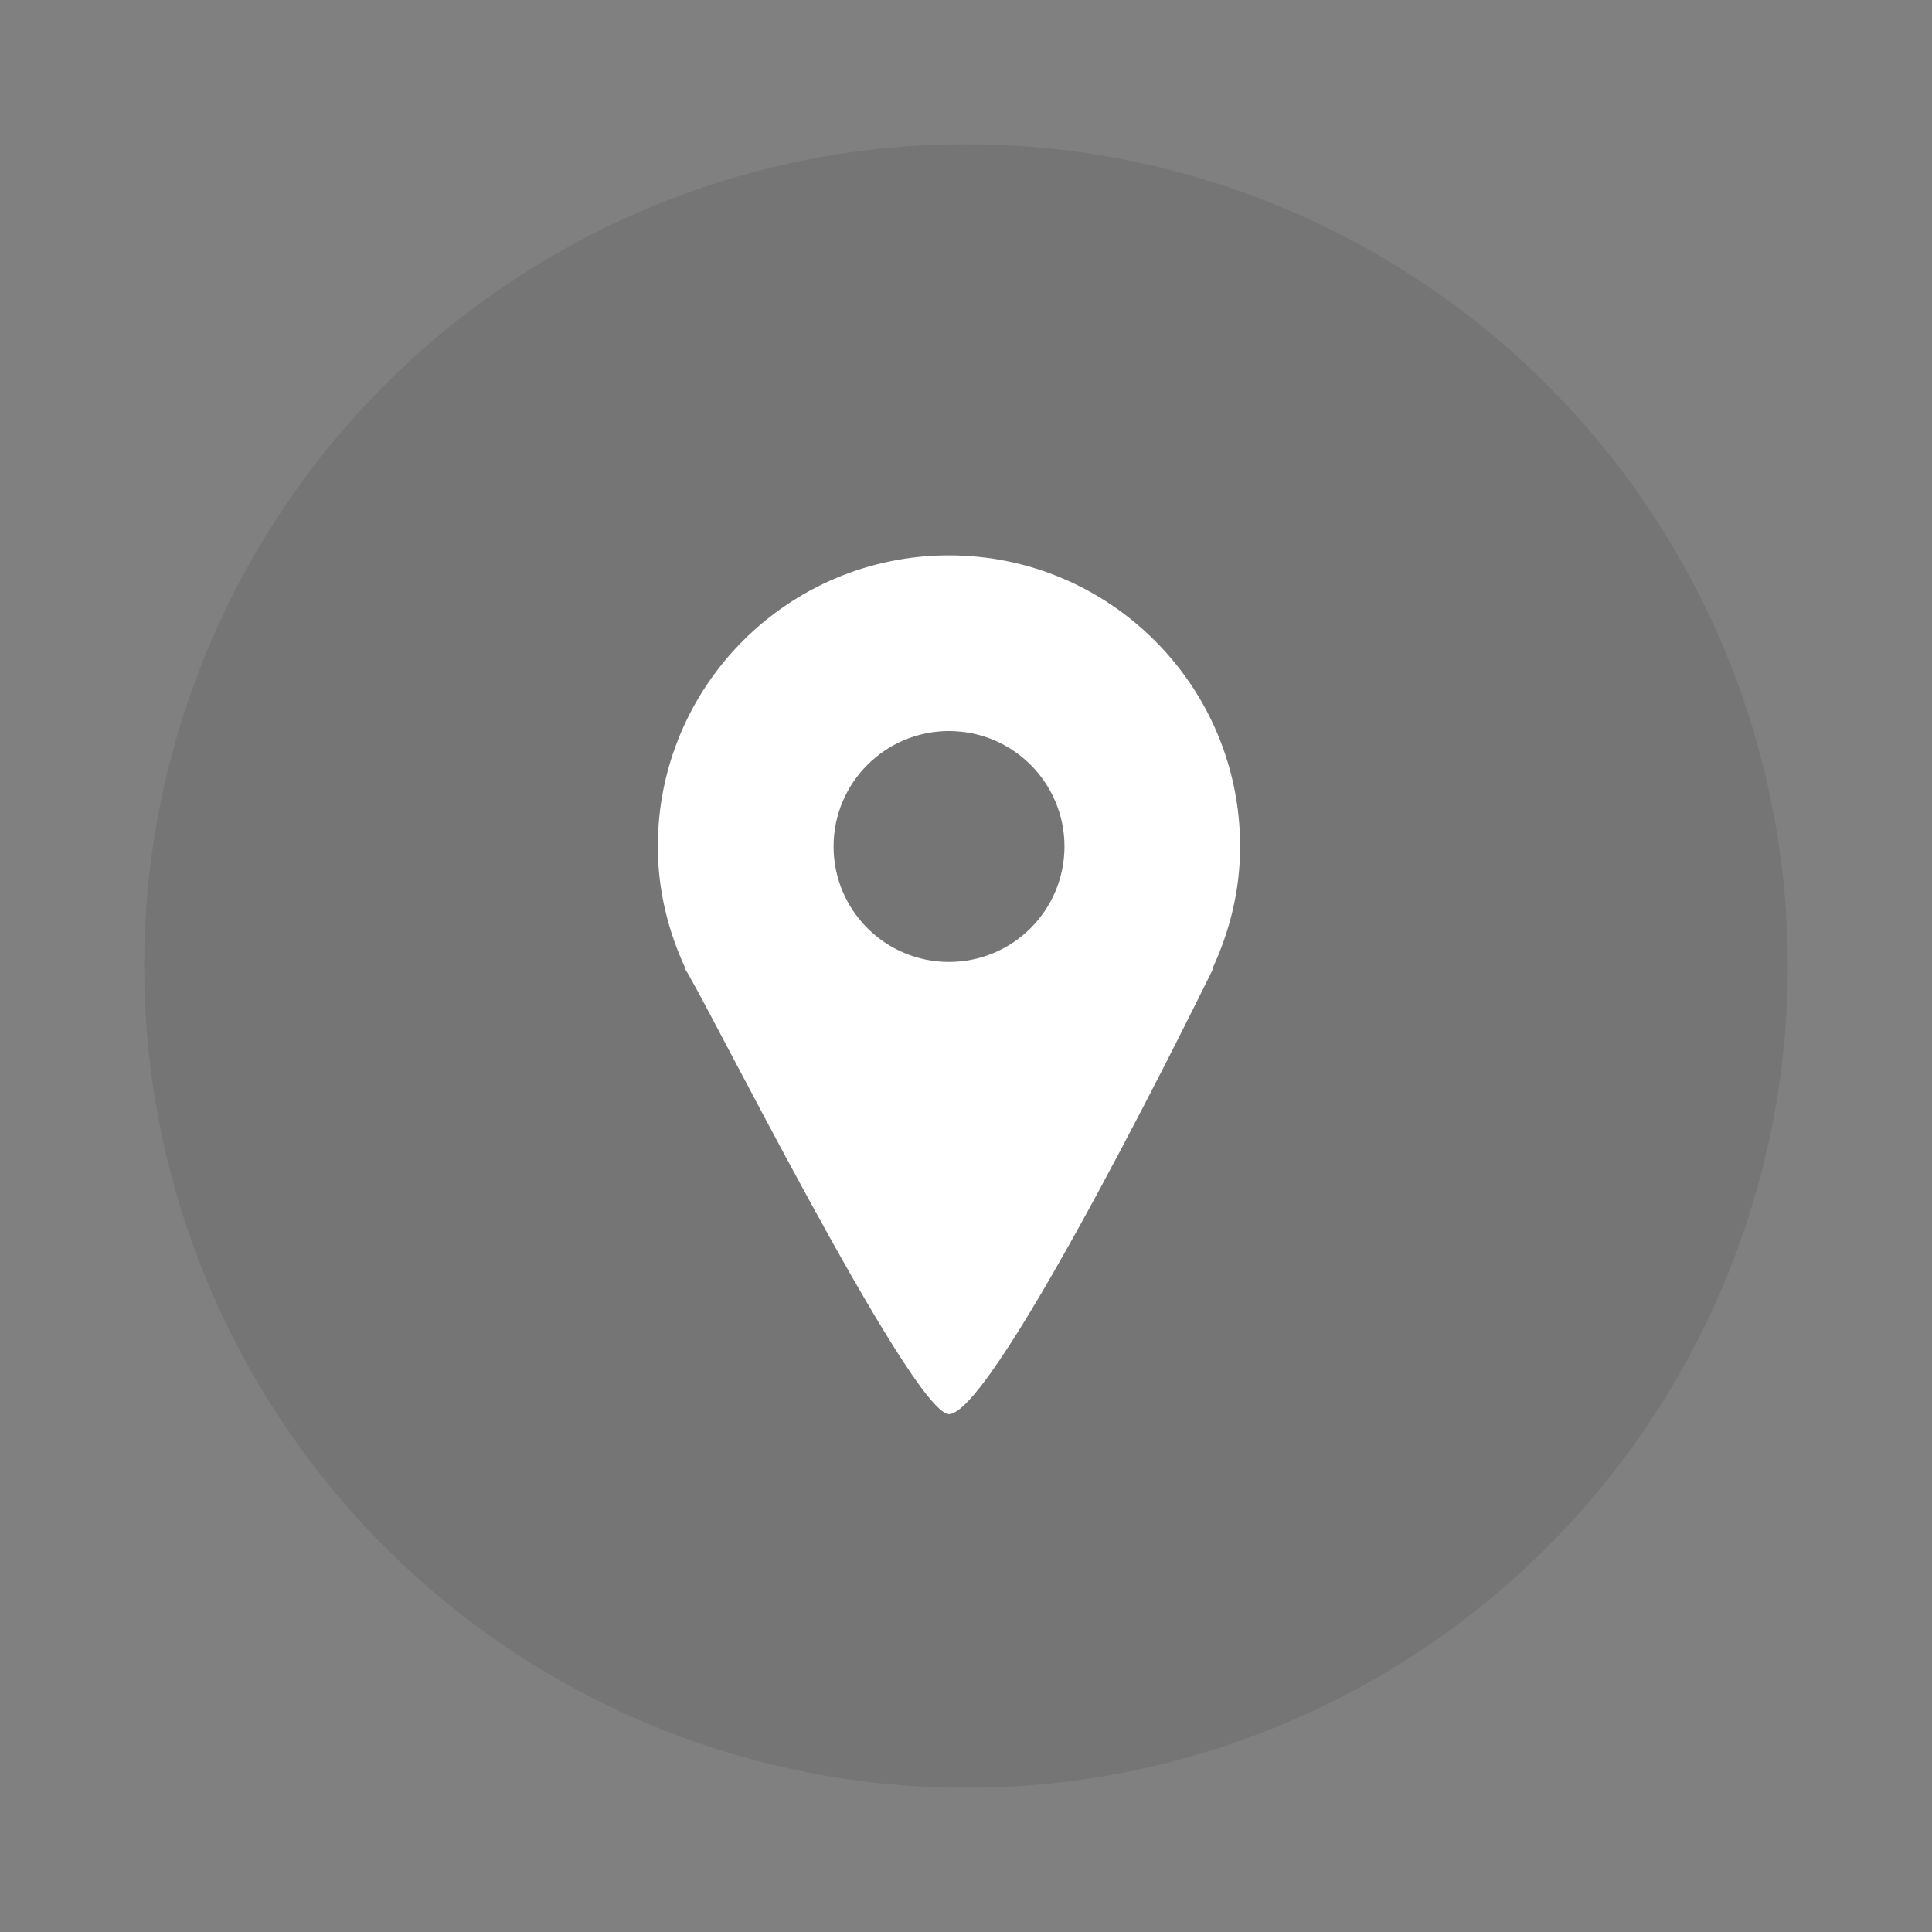 <?xml version="1.0" encoding="utf-8"?>
<!-- Generator: Adobe Illustrator 16.0.0, SVG Export Plug-In . SVG Version: 6.00 Build 0)  -->
<!DOCTYPE svg PUBLIC "-//W3C//DTD SVG 1.1//EN" "http://www.w3.org/Graphics/SVG/1.1/DTD/svg11.dtd">
<svg version="1.1" id="Capa_1" xmlns="http://www.w3.org/2000/svg" xmlns:xlink="http://www.w3.org/1999/xlink" x="0px" y="0px"
	 width="33px" height="33px" viewBox="0 0 33 33" enable-background="new 0 0 33 33" xml:space="preserve">
<rect x="0" y="0" width="33" height="33" fill="#808080" stroke="none"/>
<circle opacity="0.1" fill="#1D1D1B" cx="16.5" cy="16.5" r="14.037"/>
<path fill="#FFFFFF" d="M21.182,14.459c0-2.746-2.227-4.973-4.973-4.973s-4.973,2.227-4.973,4.973c0,0.747,0.177,1.449,0.472,2.084
	h-0.013c0.2,0.23,3.872,7.611,4.514,7.611c0.797,0,4.513-7.611,4.513-7.611H20.71C21.005,15.908,21.182,15.207,21.182,14.459z
	 M16.209,12.487c1.09,0,1.973,0.883,1.973,1.971c0,1.09-0.883,1.973-1.973,1.973c-1.088,0-1.971-0.883-1.971-1.973
	C14.238,13.37,15.121,12.487,16.209,12.487z"/>
</svg>
